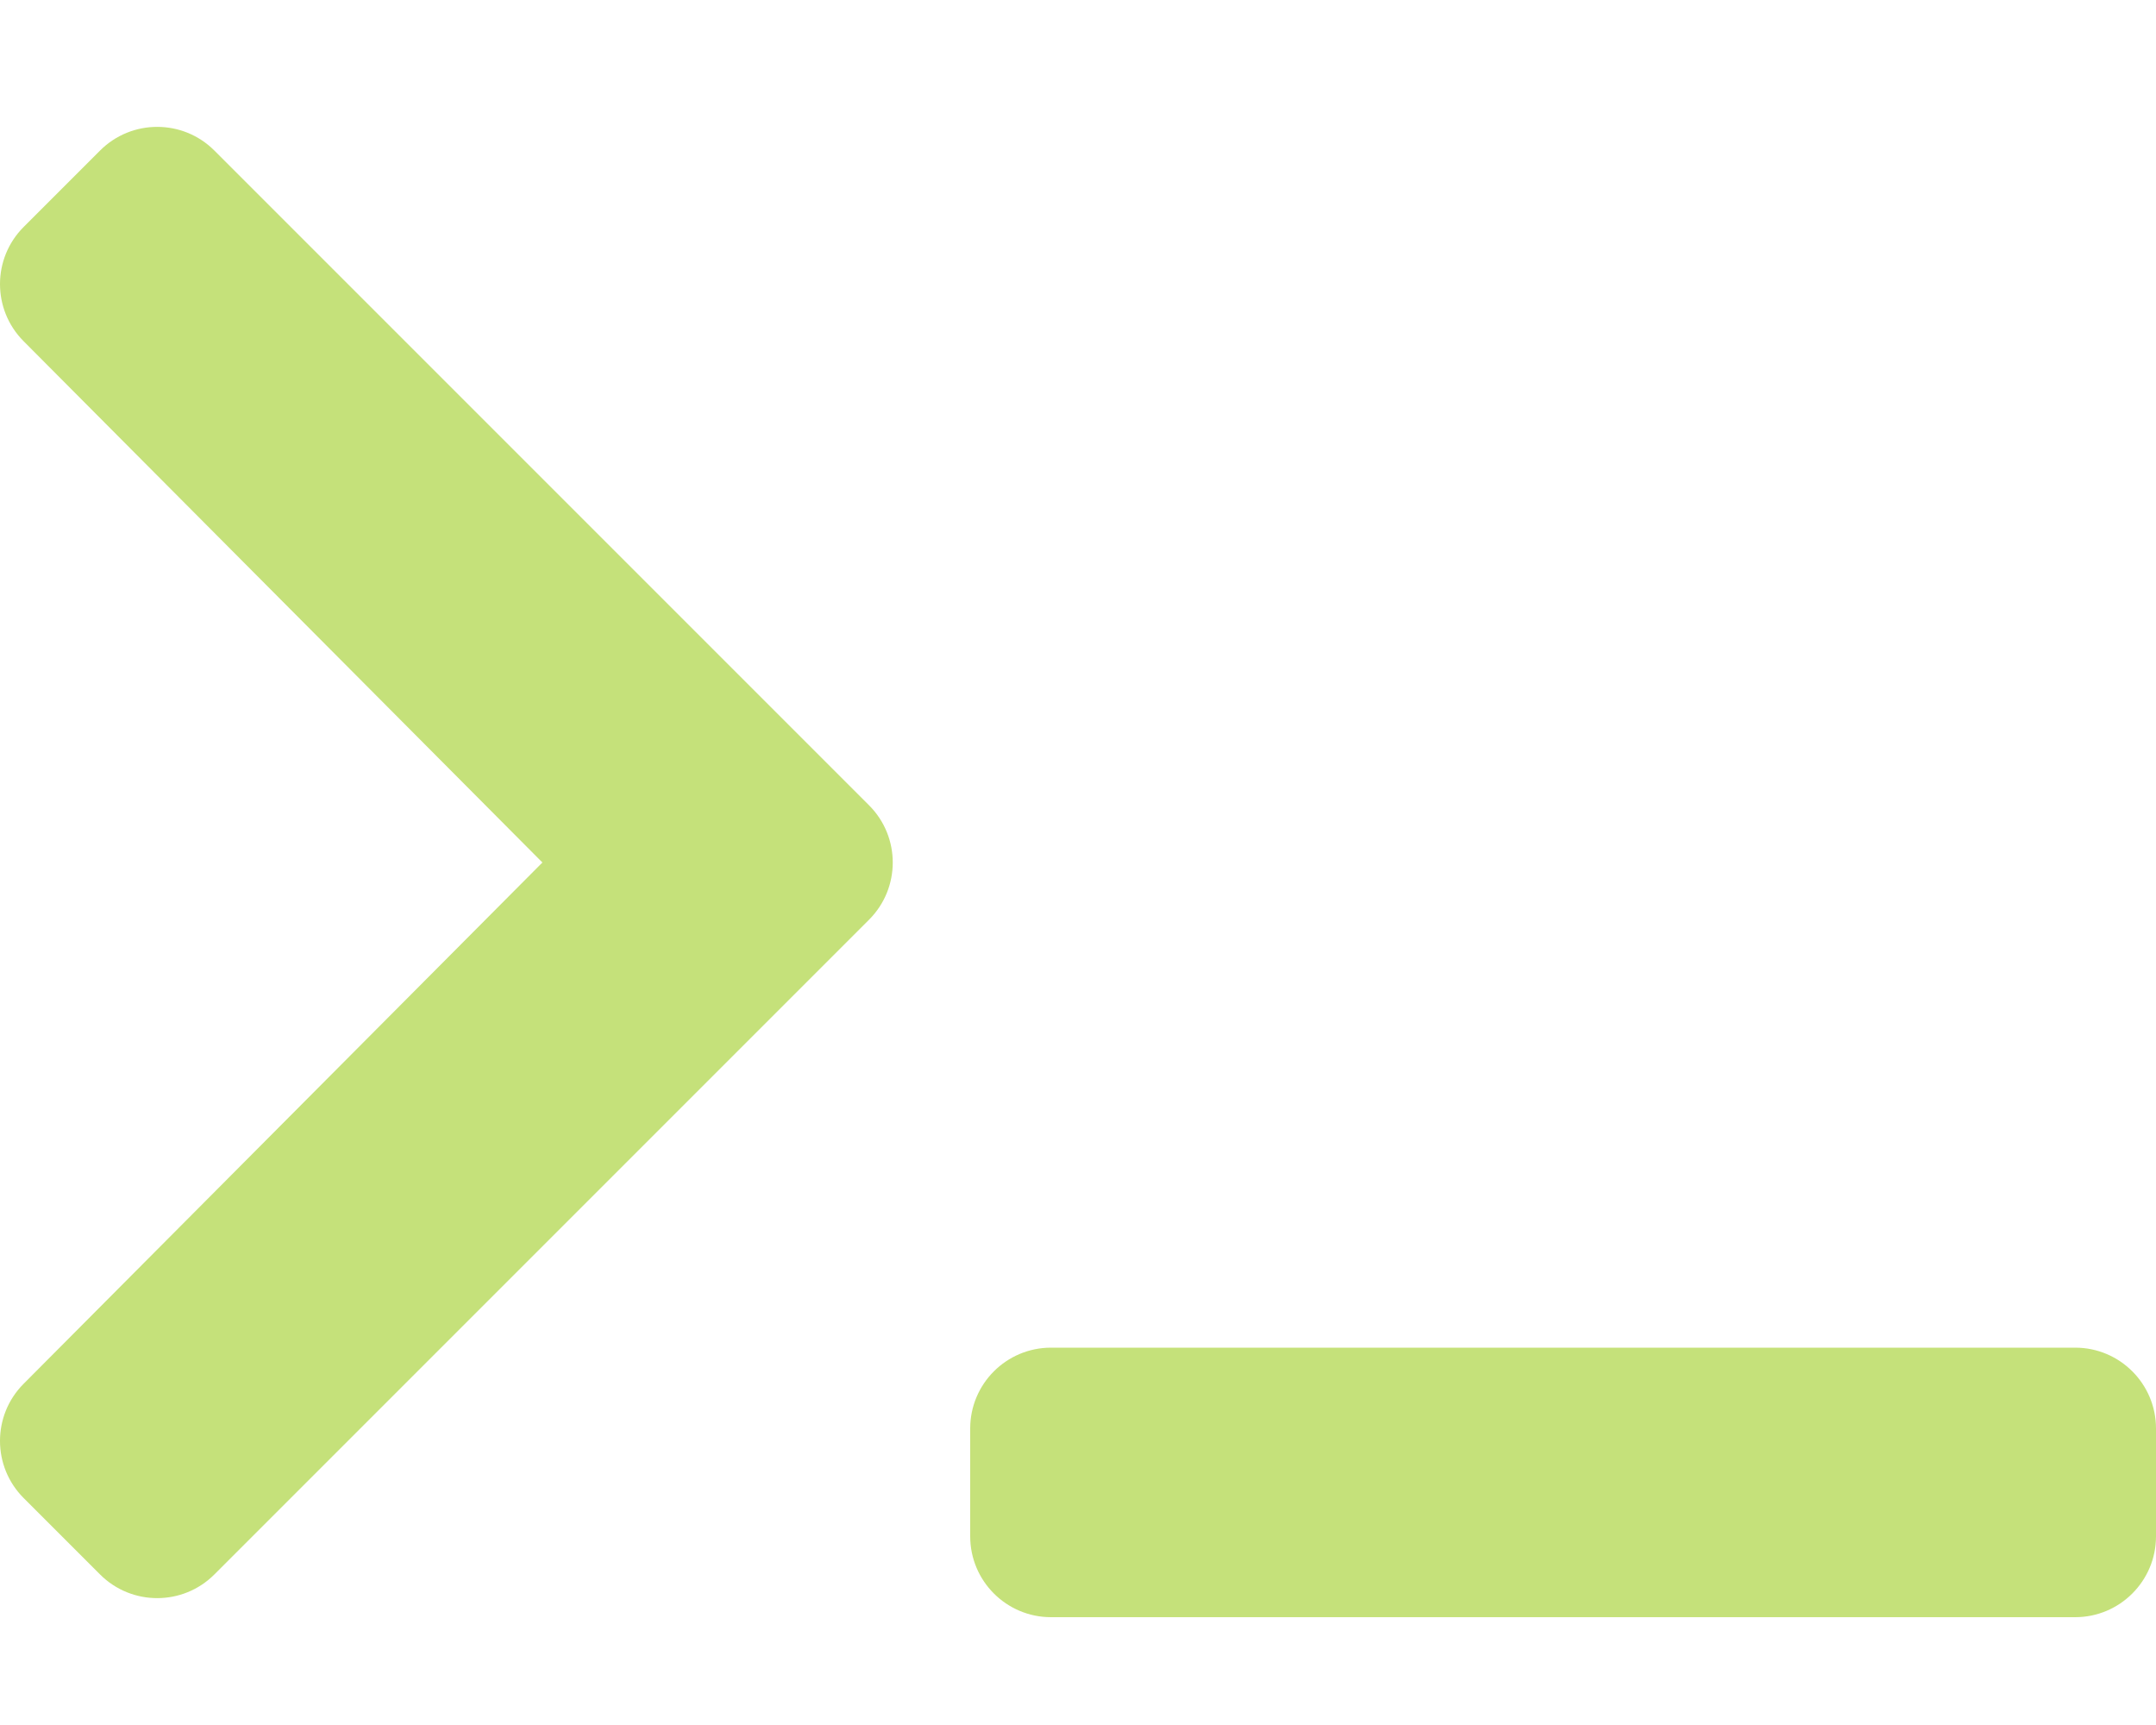 <svg style="fill:#C5E17A;"
 xmlns="http://www.w3.org/2000/svg" viewBox="0 0 640 512"><!-- Font Awesome Free 5.15.1 by @fontawesome - https://fontawesome.com License - https://fontawesome.com/license/free (Icons: CC BY 4.0, Fonts: SIL OFL 1.1, Code: MIT License) --><path d="M257.981 272.971L63.638 467.314c-9.373 9.373-24.569 9.373-33.941 0L7.029 444.647c-9.357-9.357-9.375-24.522-.04-33.901L161.011 256 6.99 101.255c-9.335-9.379-9.317-24.544.04-33.901l22.667-22.667c9.373-9.373 24.569-9.373 33.941 0L257.981 239.03c9.373 9.372 9.373 24.568 0 33.941zM640 456v-32c0-13.255-10.745-24-24-24H312c-13.255 0-24 10.745-24 24v32c0 13.255 10.745 24 24 24h304c13.255 0 24-10.745 24-24z"/></svg>